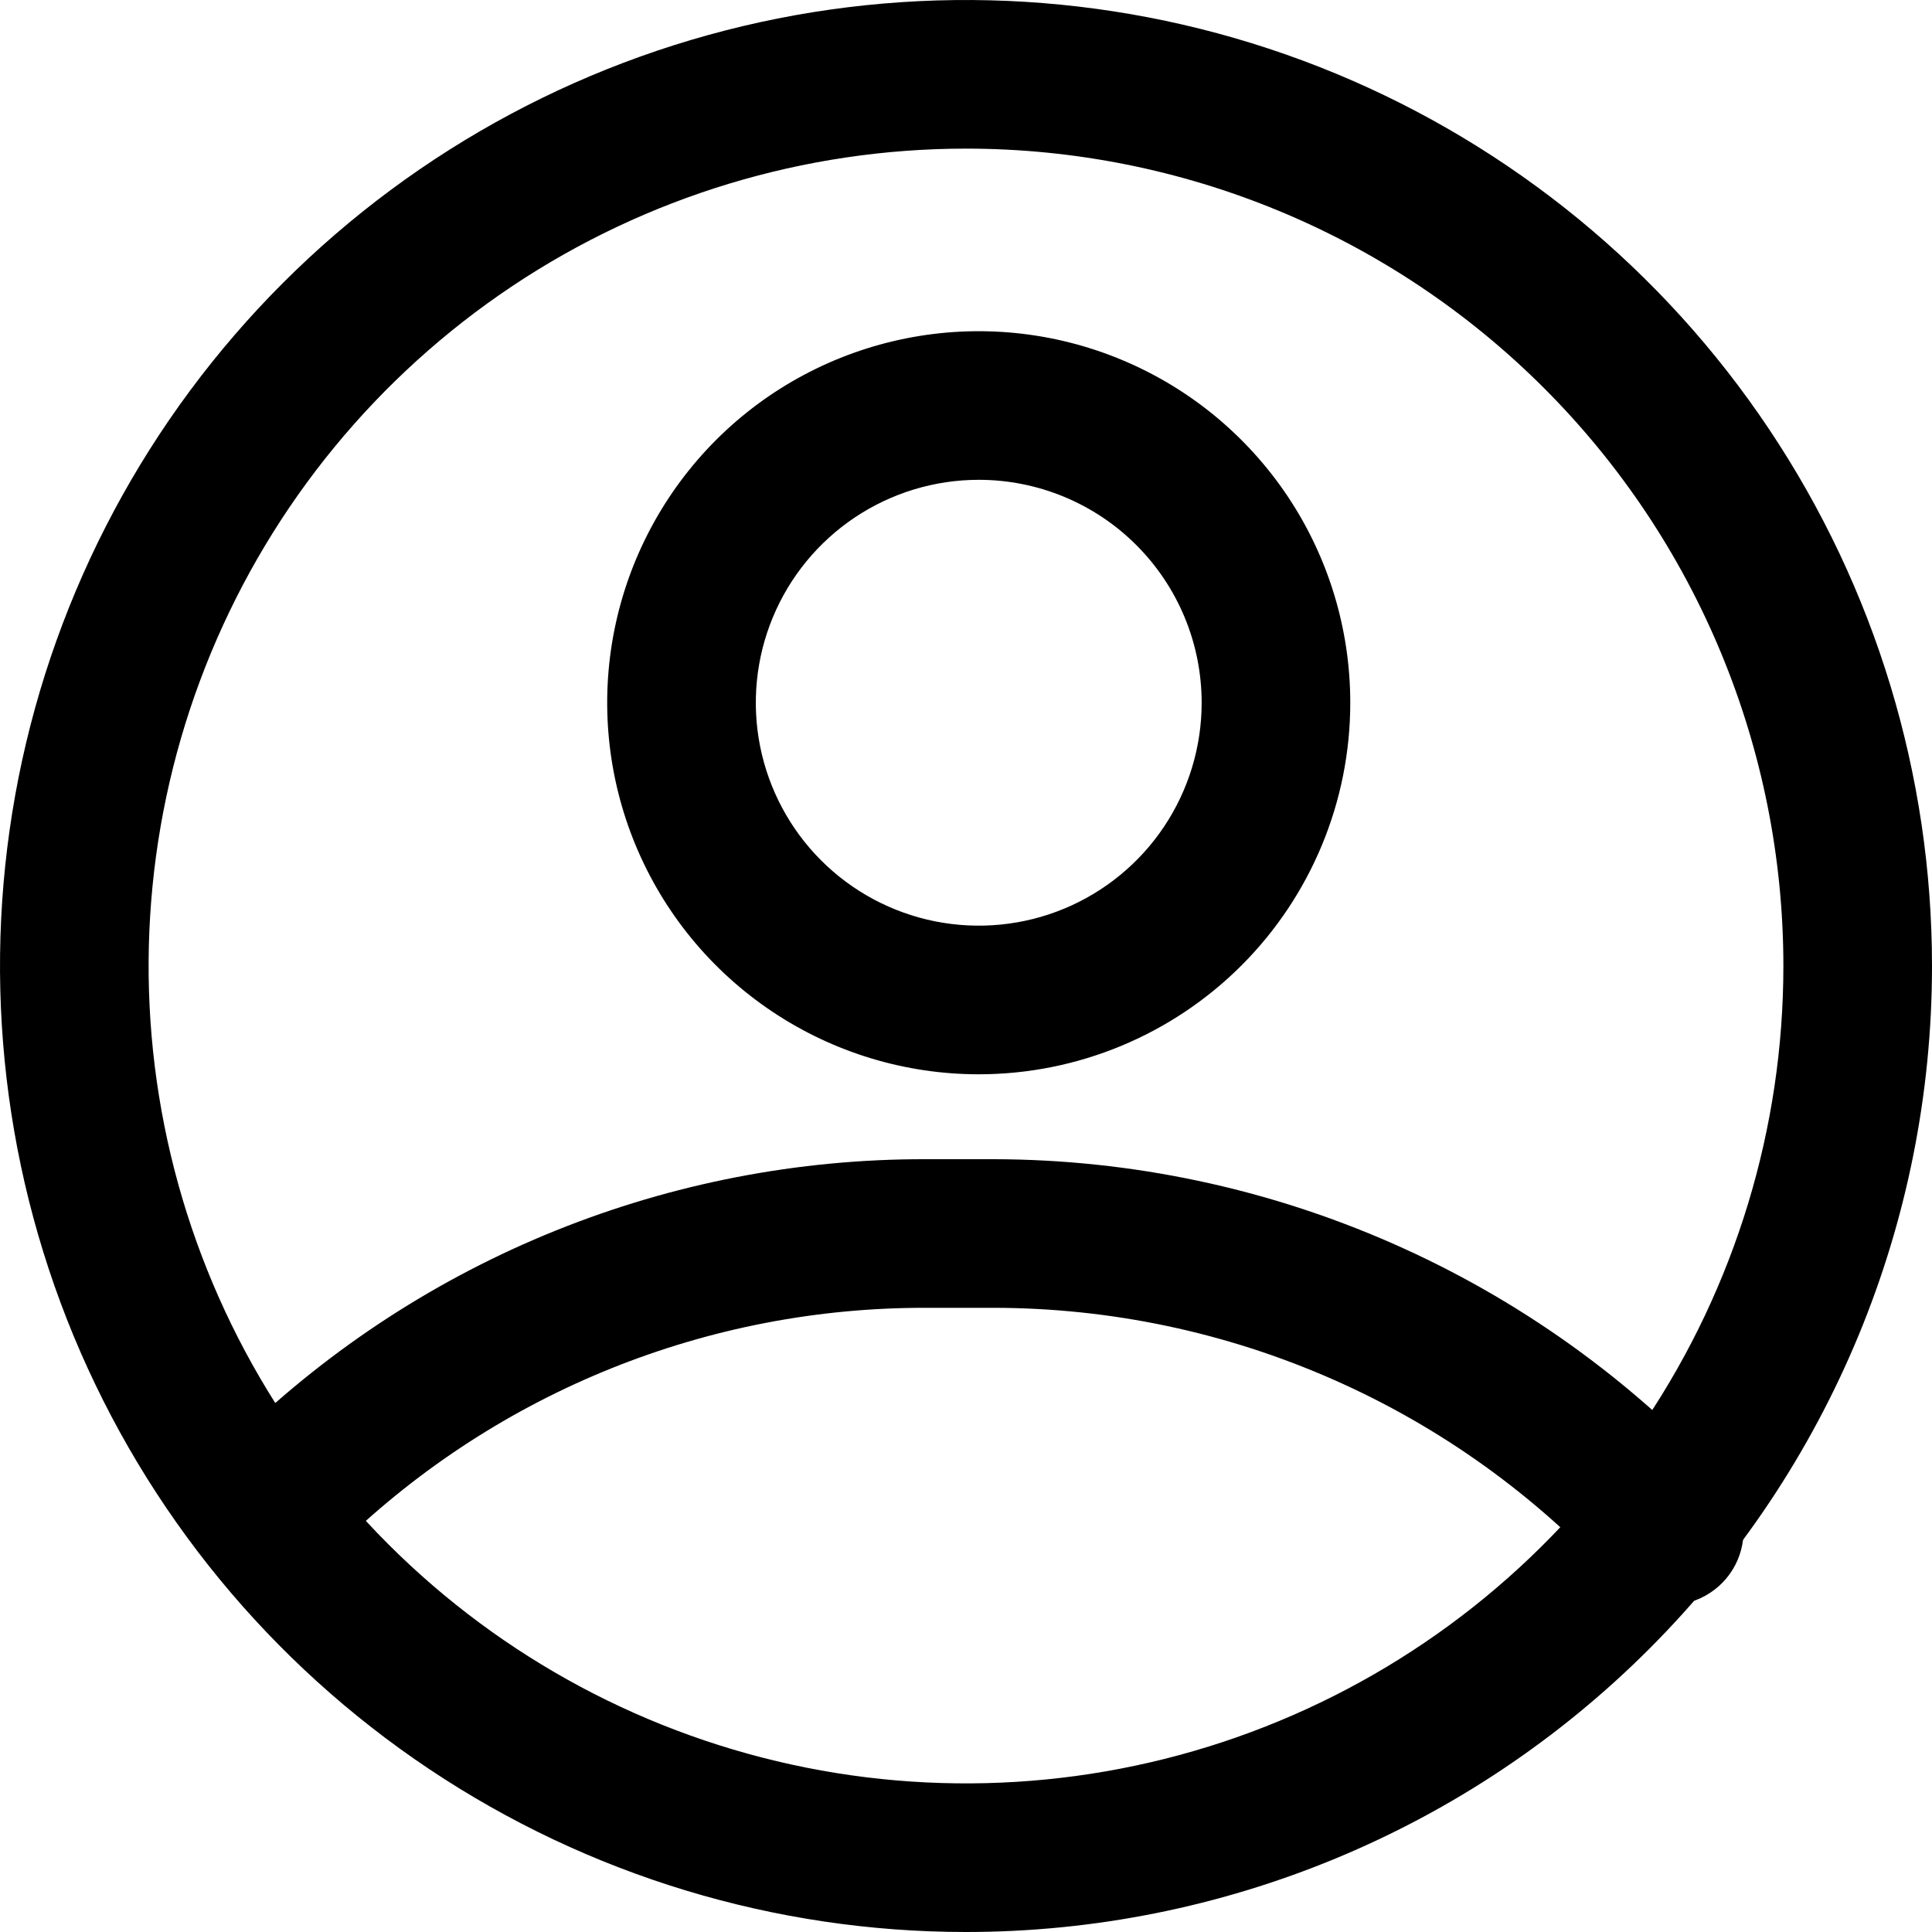 <svg width="40" height="40" viewBox="0 0 40 40" fill="none" xmlns="http://www.w3.org/2000/svg">
<g clip-path="url(#clip0_269_352)">
<path d="M20 40C16.044 40 12.178 38.827 8.889 36.629C5.6 34.432 3.036 31.308 1.522 27.654C0.009 23.999 -0.387 19.978 0.384 16.098C1.156 12.219 3.061 8.655 5.858 5.858C8.655 3.061 12.219 1.156 16.098 0.384C19.978 -0.387 23.999 0.009 27.654 1.522C31.308 3.036 34.432 5.6 36.629 8.889C38.827 12.178 40 16.044 40 20C40 25.304 37.893 30.391 34.142 34.142C30.391 37.893 25.304 40 20 40ZM20 3.077C16.653 3.077 13.381 4.069 10.598 5.929C7.815 7.789 5.646 10.431 4.365 13.524C3.084 16.616 2.749 20.019 3.402 23.302C4.055 26.584 5.667 29.6 8.034 31.966C10.4 34.333 13.416 35.945 16.698 36.598C19.981 37.251 23.384 36.916 26.476 35.635C29.569 34.354 32.212 32.185 34.071 29.402C35.931 26.619 36.923 23.347 36.923 20C36.923 15.512 35.14 11.207 31.966 8.034C28.793 4.86 24.488 3.077 20 3.077Z" fill="black"/>
<path d="M20.264 22.242C18.742 22.242 17.255 21.791 15.99 20.945C14.725 20.1 13.739 18.899 13.157 17.493C12.575 16.088 12.422 14.541 12.719 13.049C13.016 11.557 13.749 10.186 14.824 9.11C15.9 8.034 17.271 7.302 18.763 7.005C20.255 6.708 21.802 6.861 23.207 7.443C24.613 8.025 25.814 9.011 26.66 10.276C27.505 11.541 27.956 13.028 27.956 14.55C27.956 16.59 27.146 18.546 25.703 19.989C24.26 21.431 22.304 22.242 20.264 22.242ZM20.264 9.934C19.351 9.934 18.459 10.205 17.7 10.712C16.941 11.219 16.349 11.94 16 12.783C15.65 13.627 15.559 14.555 15.737 15.45C15.915 16.345 16.355 17.168 17 17.813C17.646 18.459 18.468 18.898 19.363 19.076C20.259 19.254 21.187 19.163 22.03 18.814C22.873 18.464 23.594 17.873 24.101 17.114C24.608 16.355 24.879 15.462 24.879 14.55C24.879 13.325 24.393 12.152 23.527 11.286C22.662 10.42 21.488 9.934 20.264 9.934Z" fill="black"/>
<path d="M34.566 33.231C34.352 33.232 34.141 33.189 33.945 33.105C33.749 33.02 33.573 32.895 33.428 32.739C31.794 30.957 29.81 29.534 27.598 28.56C25.387 27.585 22.998 27.08 20.581 27.077H19.166C14.662 27.067 10.33 28.811 7.089 31.939C6.79 32.186 6.408 32.31 6.02 32.288C5.632 32.265 5.268 32.097 4.999 31.816C4.73 31.536 4.578 31.165 4.572 30.776C4.565 30.388 4.706 30.012 4.966 29.723C8.775 26.041 13.868 23.989 19.166 24H20.581C23.422 24.006 26.23 24.6 28.83 25.744C31.43 26.888 33.765 28.557 35.689 30.646C35.892 30.865 36.027 31.139 36.078 31.434C36.128 31.728 36.091 32.031 35.972 32.306C35.853 32.58 35.657 32.813 35.407 32.977C35.157 33.142 34.865 33.23 34.566 33.231Z" fill="black"/>
</g>
<defs>
<clipPath id="clip0_269_352">
<rect width="40" height="40" fill="white"/>
</clipPath>
</defs>
</svg>
